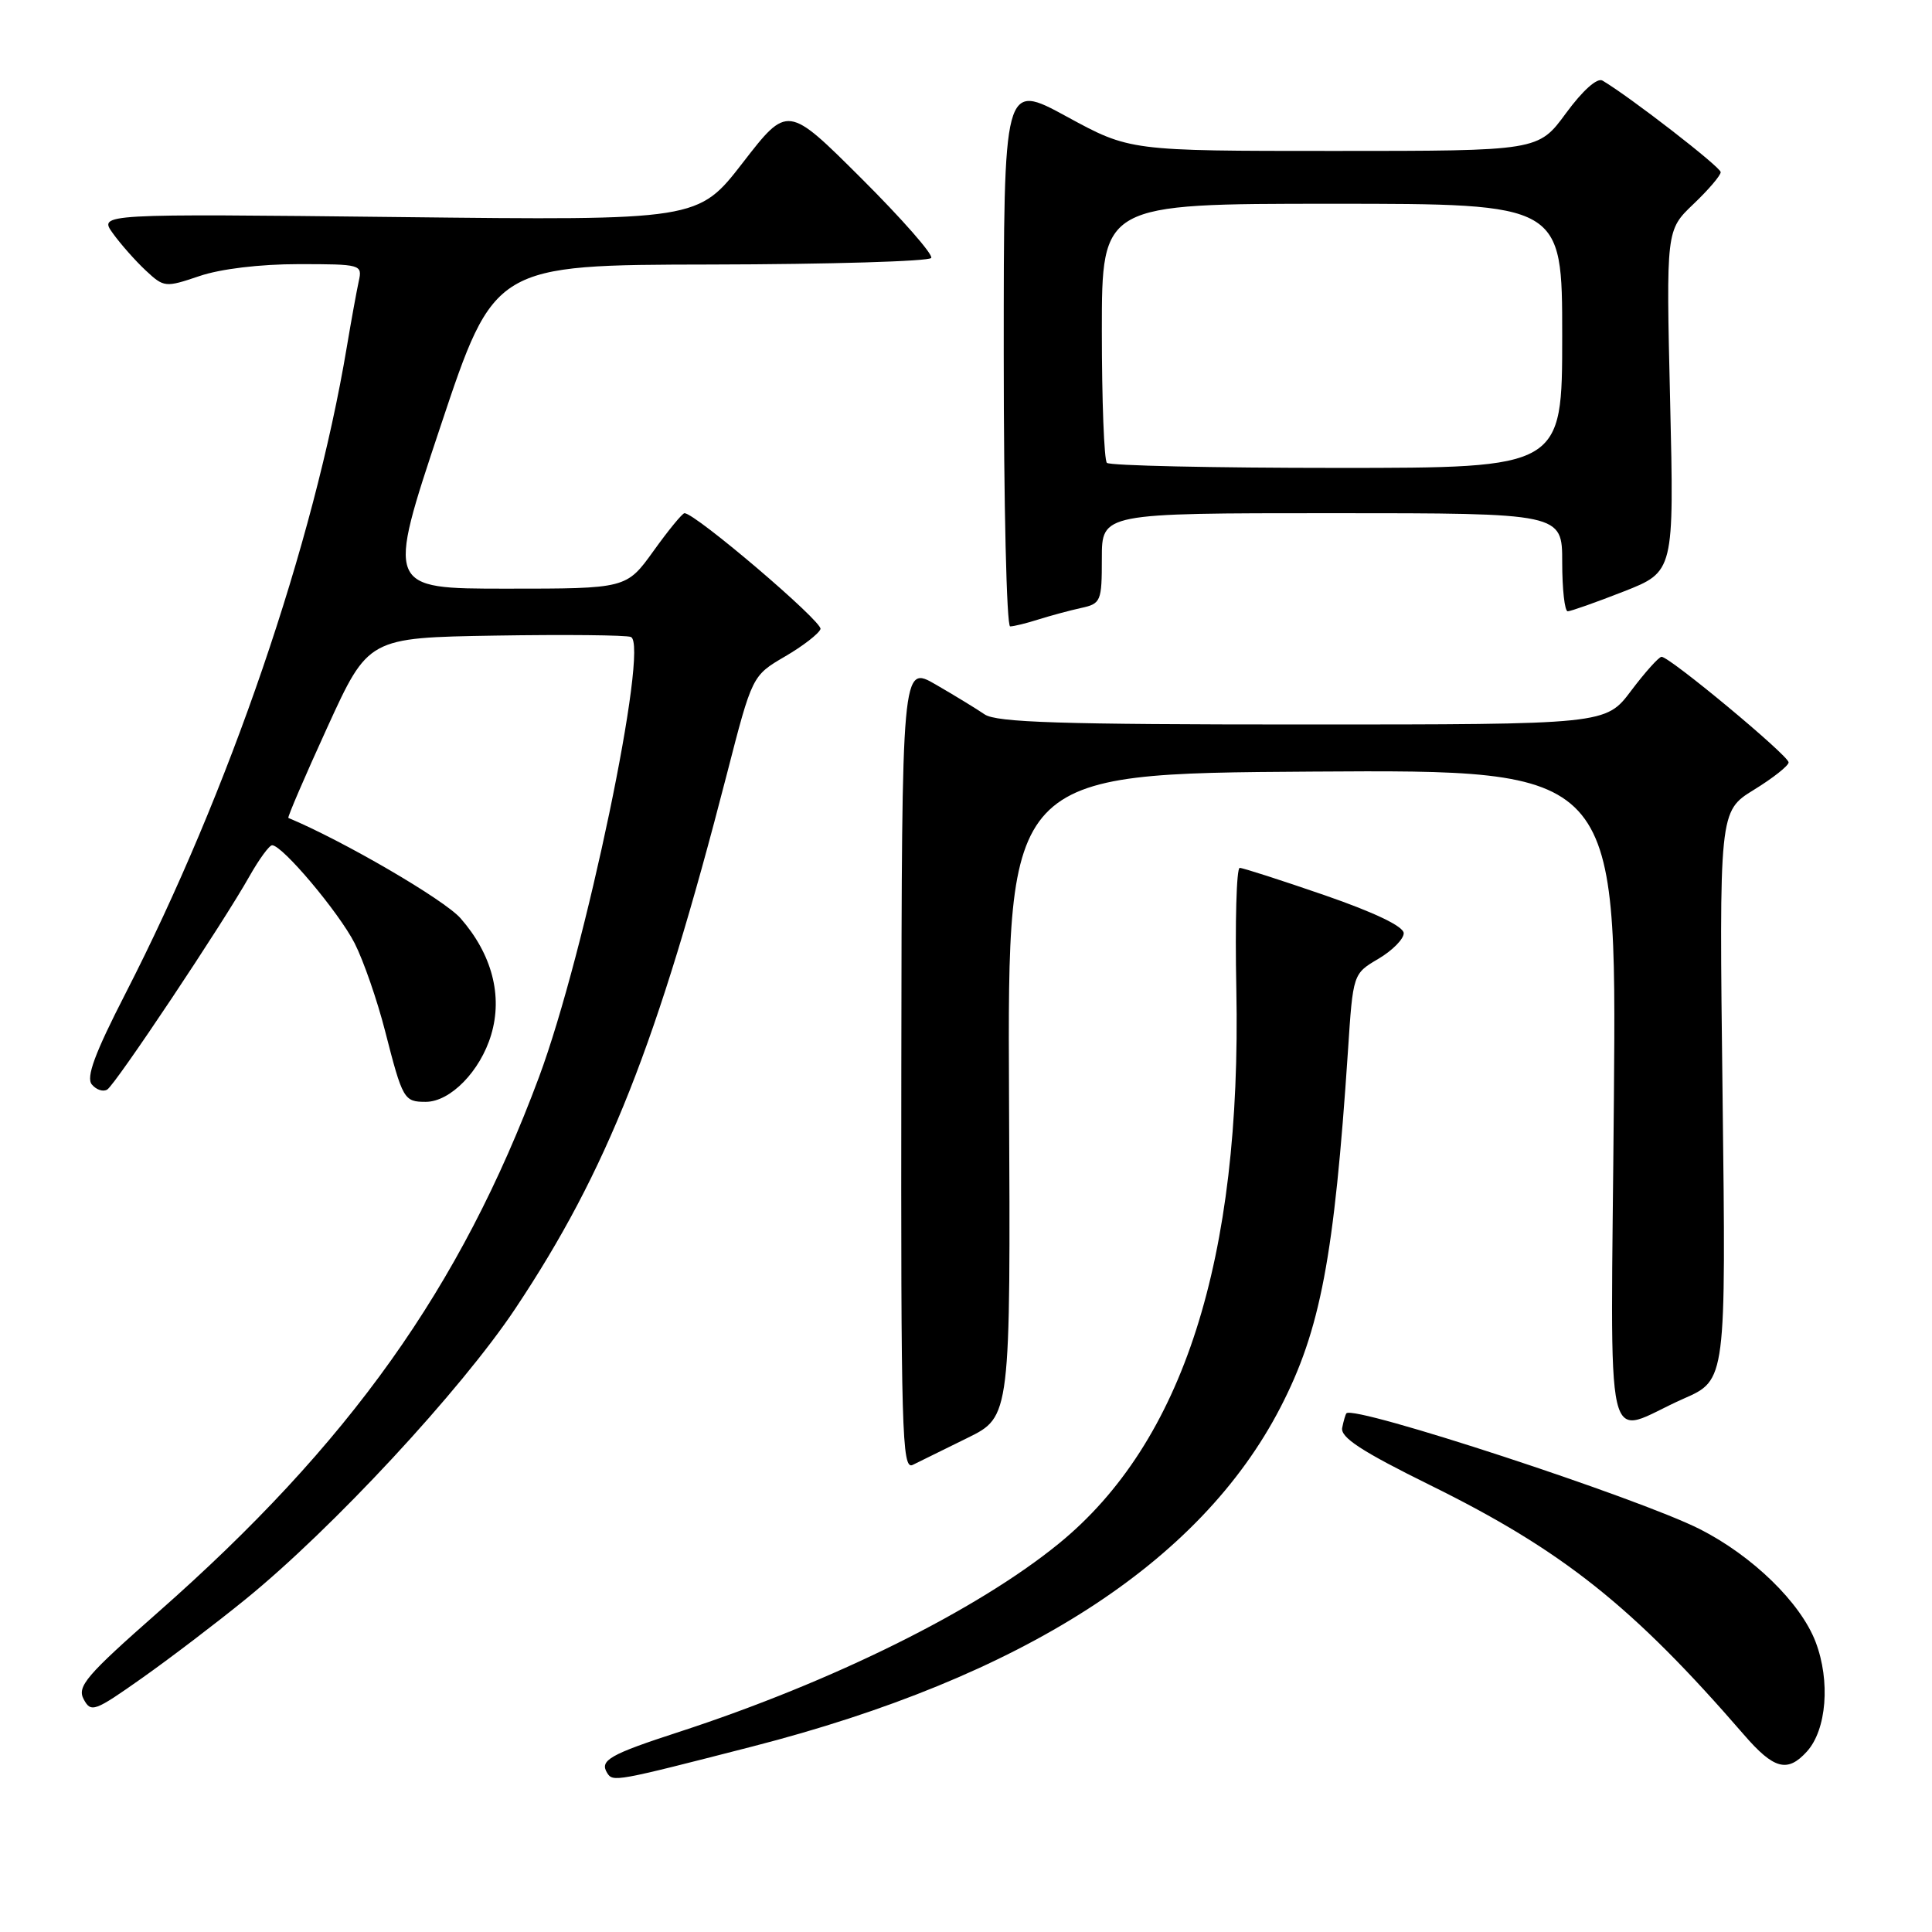 <?xml version="1.0" encoding="UTF-8" standalone="no"?>
<!DOCTYPE svg PUBLIC "-//W3C//DTD SVG 1.1//EN" "http://www.w3.org/Graphics/SVG/1.1/DTD/svg11.dtd" >
<svg xmlns="http://www.w3.org/2000/svg" xmlns:xlink="http://www.w3.org/1999/xlink" version="1.1" viewBox="0 0 256 256">
 <g >
 <path fill="currentColor"
d=" M 99.66 231.43 C 135.43 222.24 159.00 207.11 169.66 186.50 C 174.97 176.23 176.79 166.58 178.61 139.27 C 179.28 129.03 179.28 129.03 182.64 127.05 C 184.49 125.96 186.00 124.43 186.00 123.66 C 186.00 122.76 182.17 120.92 175.52 118.62 C 169.75 116.63 164.69 115.00 164.27 115.00 C 163.84 115.00 163.64 122.23 163.82 131.06 C 164.53 166.88 156.77 191.11 140.29 204.54 C 129.45 213.37 110.35 222.84 90.00 229.48 C 80.77 232.48 79.42 233.26 80.45 234.92 C 81.21 236.15 81.52 236.09 99.66 231.43 Z  M 239.43 232.08 C 242.04 229.19 242.55 222.74 240.58 217.57 C 238.60 212.37 232.21 206.15 225.22 202.61 C 217.08 198.49 179.46 186.16 178.41 187.27 C 178.29 187.40 178.03 188.26 177.85 189.18 C 177.58 190.46 180.42 192.31 189.50 196.79 C 207.06 205.45 216.35 212.84 231.08 229.86 C 235.05 234.45 236.85 234.93 239.43 232.08 Z  M 32.50 211.94 C 44.03 202.58 61.09 184.20 68.30 173.37 C 80.47 155.10 87.09 138.36 96.33 102.51 C 99.67 89.53 99.67 89.53 104.01 86.99 C 106.40 85.60 108.51 83.96 108.72 83.35 C 109.03 82.40 92.14 68.00 90.70 68.00 C 90.42 68.00 88.57 70.25 86.60 73.00 C 83.00 78.00 83.00 78.00 67.10 78.00 C 51.20 78.00 51.20 78.00 58.35 56.55 C 65.50 35.10 65.50 35.10 94.19 35.05 C 109.97 35.02 123.11 34.63 123.39 34.18 C 123.67 33.73 119.50 28.98 114.13 23.63 C 104.36 13.89 104.36 13.89 98.43 21.55 C 92.50 29.21 92.50 29.21 52.79 28.76 C 13.09 28.32 13.09 28.32 14.95 30.91 C 15.97 32.33 17.93 34.55 19.30 35.83 C 21.73 38.10 21.90 38.11 26.43 36.58 C 29.21 35.63 34.46 35.00 39.55 35.00 C 47.83 35.00 48.03 35.05 47.54 37.25 C 47.27 38.49 46.55 42.42 45.95 46.00 C 41.58 72.10 30.33 104.93 16.64 131.62 C 12.55 139.59 11.38 142.76 12.17 143.70 C 12.75 144.40 13.67 144.71 14.21 144.37 C 15.31 143.69 29.58 122.30 33.07 116.08 C 34.34 113.84 35.68 112.00 36.06 112.00 C 37.42 112.00 44.90 120.89 46.99 124.98 C 48.16 127.28 49.98 132.52 51.03 136.63 C 53.35 145.69 53.53 146.00 56.41 146.00 C 59.67 146.00 63.64 141.94 65.08 137.12 C 66.64 131.93 65.18 126.42 61.02 121.67 C 58.86 119.21 45.46 111.40 38.21 108.38 C 38.06 108.32 40.38 102.92 43.37 96.38 C 48.80 84.50 48.80 84.50 65.62 84.22 C 74.86 84.07 82.95 84.15 83.59 84.40 C 86.08 85.35 77.55 126.25 71.42 142.72 C 61.02 170.65 46.34 191.28 20.90 213.67 C 11.43 222.01 10.18 223.47 11.09 225.16 C 12.06 226.97 12.52 226.80 18.81 222.36 C 22.49 219.76 28.65 215.07 32.50 211.94 Z  M 128.20 190.53 C 133.91 187.72 133.91 187.72 133.70 145.11 C 133.50 102.50 133.50 102.50 173.85 102.24 C 214.21 101.98 214.21 101.98 213.85 145.48 C 213.45 195.14 212.28 190.09 223.11 185.32 C 228.71 182.86 228.71 182.86 228.25 145.18 C 227.79 107.50 227.79 107.50 232.39 104.66 C 234.93 103.10 237.00 101.46 237.00 101.02 C 237.00 100.12 221.19 86.98 220.16 87.03 C 219.80 87.05 217.98 89.07 216.13 91.53 C 212.77 96.00 212.77 96.00 172.61 96.00 C 140.61 96.00 132.04 95.73 130.47 94.66 C 129.39 93.92 126.47 92.14 124.00 90.71 C 119.50 88.10 119.50 88.10 119.43 141.49 C 119.37 189.67 119.51 194.80 120.93 194.11 C 121.79 193.69 125.07 192.08 128.20 190.53 Z  M 137.60 82.08 C 139.20 81.58 141.74 80.89 143.25 80.56 C 145.88 79.99 146.00 79.69 146.00 73.98 C 146.00 68.00 146.00 68.00 176.50 68.00 C 207.00 68.00 207.00 68.00 207.00 74.50 C 207.00 78.08 207.33 81.00 207.73 81.00 C 208.12 81.00 211.46 79.82 215.14 78.38 C 221.83 75.75 221.83 75.75 221.30 53.13 C 220.77 30.50 220.77 30.50 224.38 27.05 C 226.37 25.16 228.00 23.25 228.00 22.81 C 228.00 22.14 215.98 12.83 212.34 10.68 C 211.64 10.26 209.71 11.99 207.50 15.00 C 203.83 20.00 203.83 20.00 176.77 20.00 C 149.70 20.00 149.70 20.00 141.35 15.45 C 133.00 10.90 133.00 10.90 133.00 46.95 C 133.00 66.78 133.38 83.00 133.85 83.00 C 134.32 83.00 136.01 82.59 137.60 82.08 Z  M 146.67 61.33 C 146.30 60.97 146.00 53.09 146.00 43.83 C 146.00 27.00 146.00 27.00 176.50 27.00 C 207.00 27.00 207.00 27.00 207.00 44.50 C 207.00 62.00 207.00 62.00 177.17 62.00 C 160.76 62.00 147.03 61.70 146.67 61.33 Z "/>
</g>
</svg>
